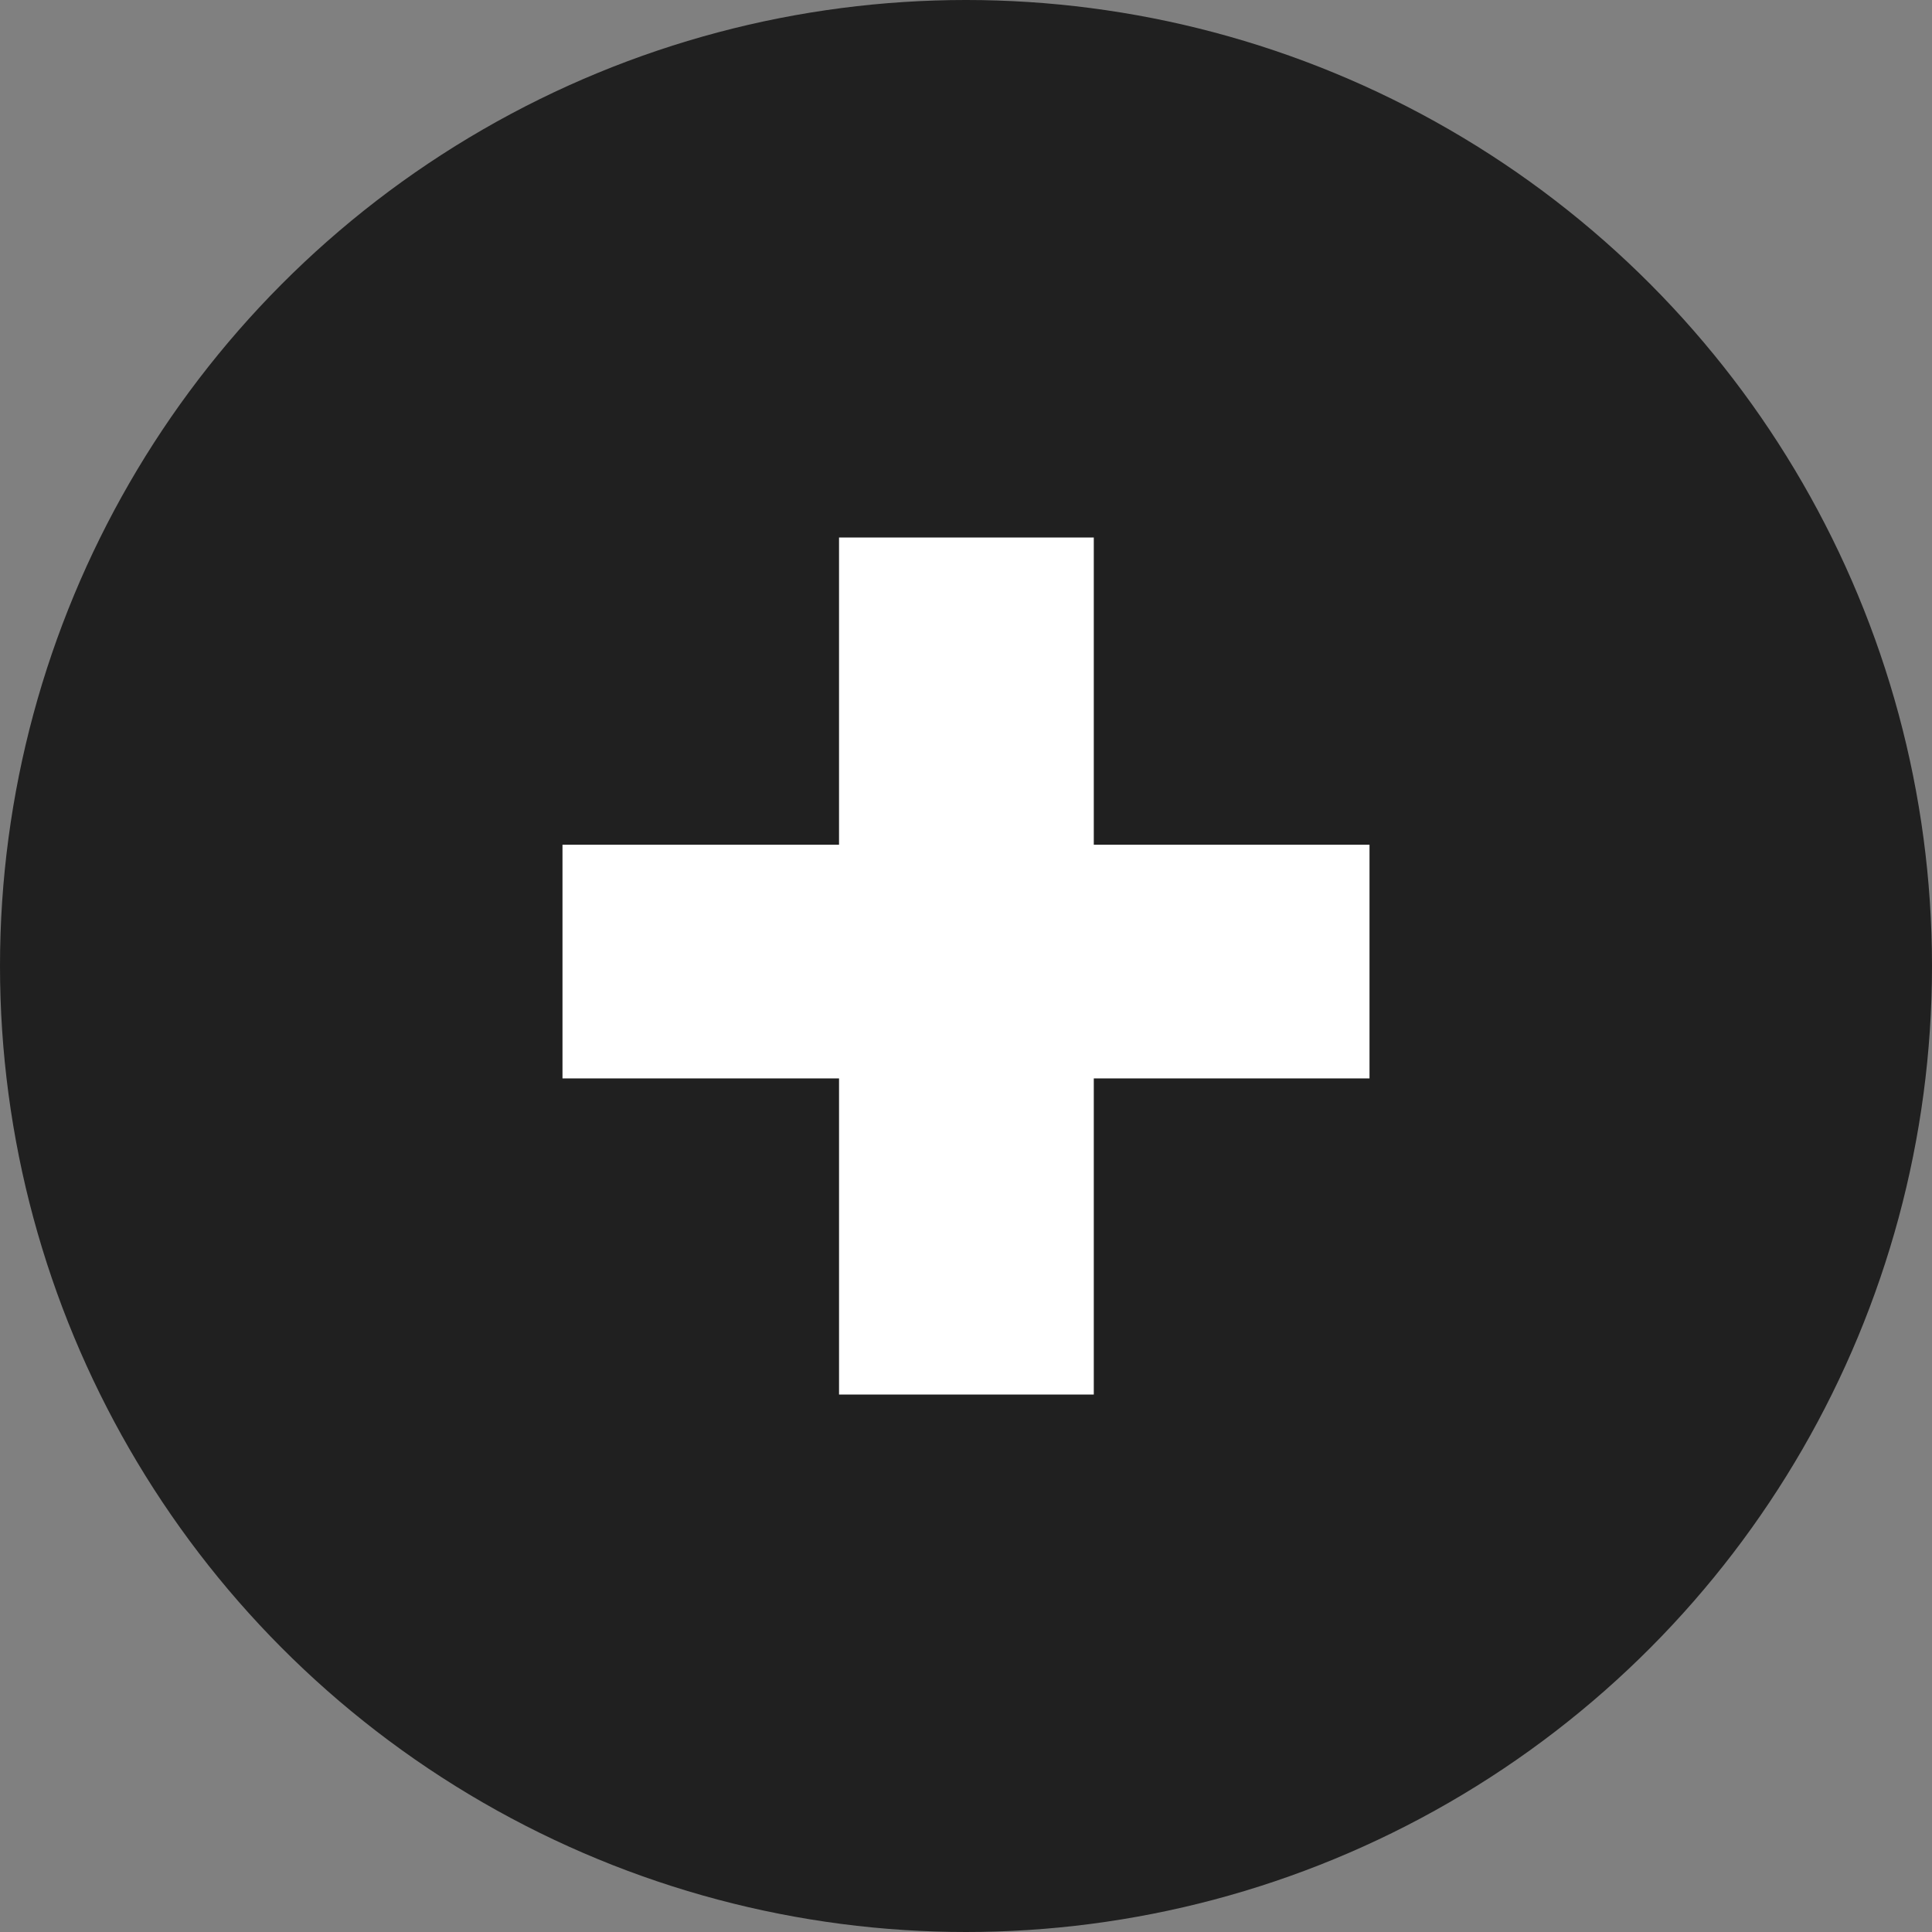 <svg width="28" height="28" xmlns="http://www.w3.org/2000/svg">
	<rect width="100%" height="100%" fill="#808080" stroke="none"/>
	<g fill="none" fill-rule="evenodd">
		<circle fill="#000" opacity=".75" cx="14" cy="14" r="14"/>
		<path fill="#FFF" d="M15.852 12.242h3.996v3.387h-3.996v4.582H12.16v-4.582H8.152v-3.387h4.008V7.79h3.692z"/>
	</g>
</svg>